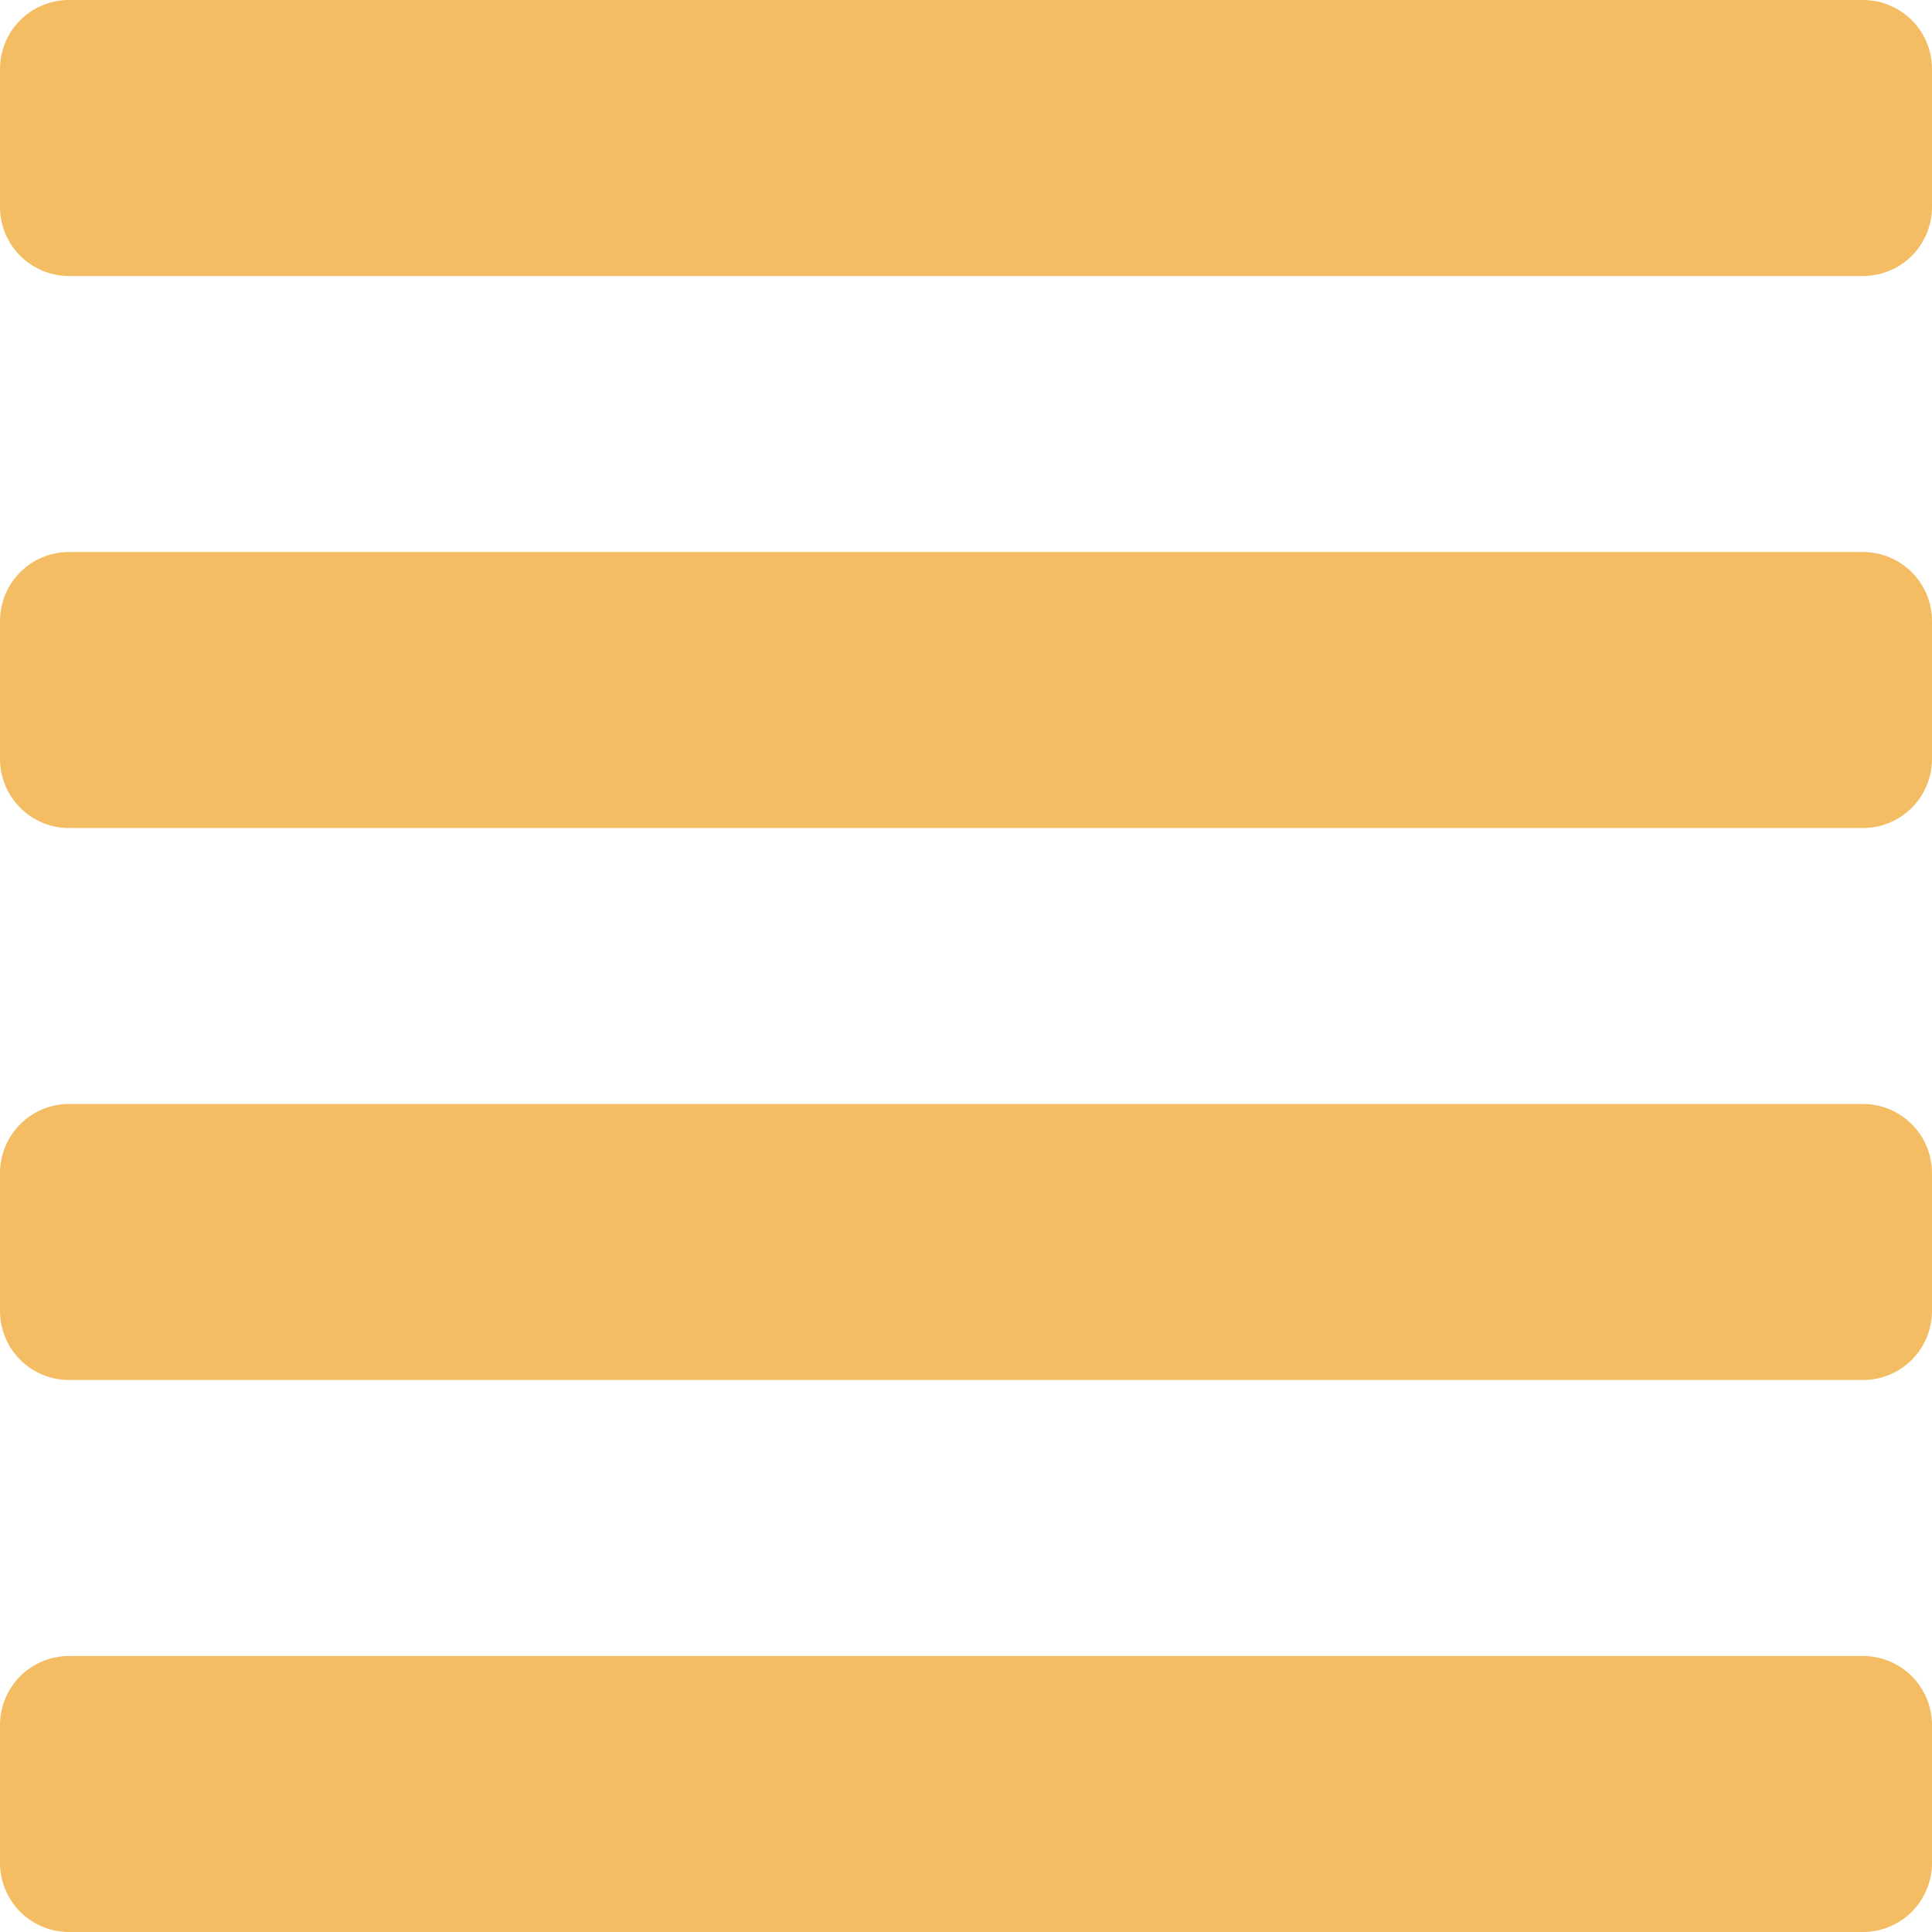 <svg width="22" height="22" viewBox="0 0 22 22" fill="none" xmlns="http://www.w3.org/2000/svg">
<path d="M21.214 18.857H0.786C0.577 18.857 0.377 18.94 0.23 19.087C0.083 19.235 0 19.434 0 19.643L0 21.214C0 21.423 0.083 21.622 0.23 21.77C0.377 21.917 0.577 22 0.786 22H21.214C21.423 22 21.622 21.917 21.77 21.77C21.917 21.622 22 21.423 22 21.214V19.643C22 19.434 21.917 19.235 21.77 19.087C21.622 18.94 21.423 18.857 21.214 18.857ZM21.214 12.571H0.786C0.577 12.571 0.377 12.654 0.23 12.802C0.083 12.949 0 13.149 0 13.357L0 14.929C0 15.137 0.083 15.337 0.23 15.484C0.377 15.632 0.577 15.714 0.786 15.714H21.214C21.423 15.714 21.622 15.632 21.77 15.484C21.917 15.337 22 15.137 22 14.929V13.357C22 13.149 21.917 12.949 21.77 12.802C21.622 12.654 21.423 12.571 21.214 12.571ZM21.214 6.286H0.786C0.577 6.286 0.377 6.368 0.23 6.516C0.083 6.663 0 6.863 0 7.071L0 8.643C0 8.851 0.083 9.051 0.23 9.198C0.377 9.346 0.577 9.429 0.786 9.429H21.214C21.423 9.429 21.622 9.346 21.77 9.198C21.917 9.051 22 8.851 22 8.643V7.071C22 6.863 21.917 6.663 21.77 6.516C21.622 6.368 21.423 6.286 21.214 6.286ZM21.214 0H0.786C0.577 0 0.377 0.083 0.23 0.23C0.083 0.377 0 0.577 0 0.786L0 2.357C0 2.566 0.083 2.765 0.23 2.913C0.377 3.06 0.577 3.143 0.786 3.143H21.214C21.423 3.143 21.622 3.06 21.77 2.913C21.917 2.765 22 2.566 22 2.357V0.786C22 0.577 21.917 0.377 21.77 0.23C21.622 0.083 21.423 0 21.214 0Z" fill="#F4BD64"/>
</svg>
